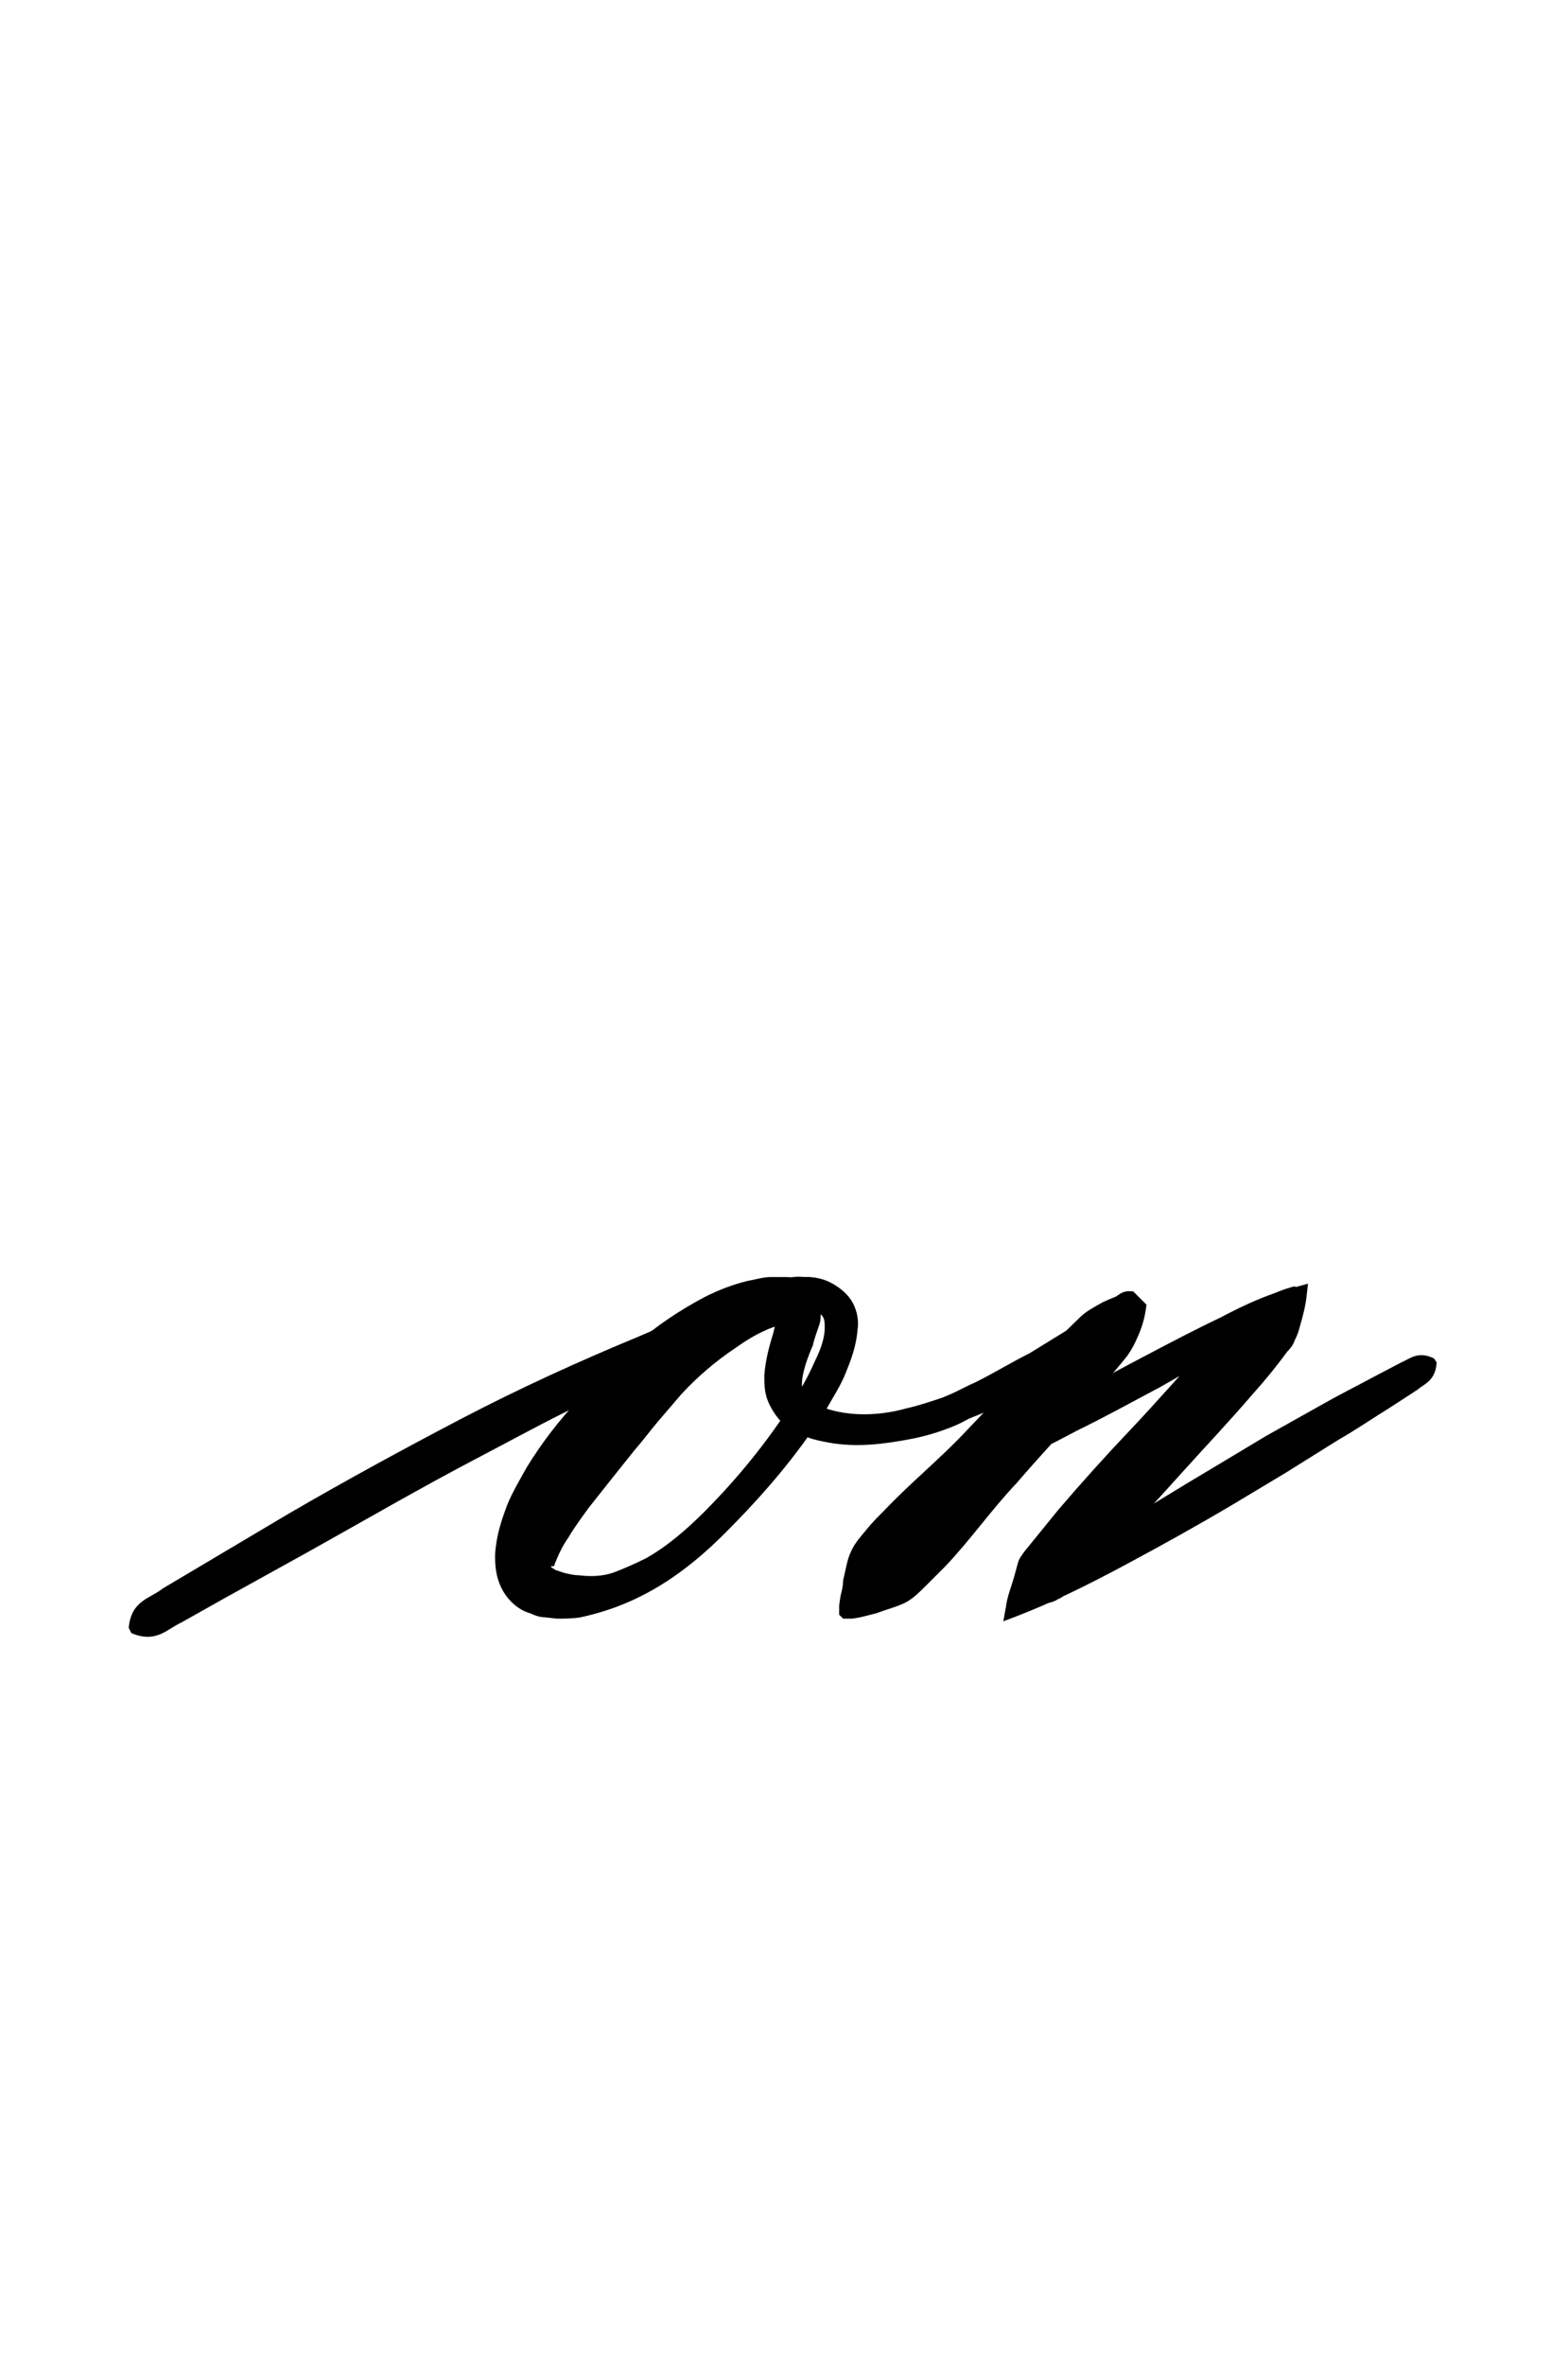 <?xml version="1.0" encoding="utf-8"?>
<!-- Generator: Adobe Illustrator 22.1.0, SVG Export Plug-In . SVG Version: 6.00 Build 0)  -->
<svg version="1.1" xmlns="http://www.w3.org/2000/svg" xmlns:xlink="http://www.w3.org/1999/xlink" x="0px" y="0px"
	 viewBox="0 0 119.4 180" style="enable-background:new 0 0 119.4 180;" xml:space="preserve">
<style type="text/css">
	.st0{display:none;}
	.st1{display:inline;fill:#FF0000;}
</style>
<g id="bg" class="st0">
	<polygon class="st1" points="115.5,0 114.2,0 112.8,0 112.4,0 111.5,0 110.3,0 109.7,0 108.9,0 108.5,0 108.1,0 107.6,0 107.6,0 
		107.2,0 106.5,0 106.2,0 105.8,0 105.8,0 104.9,0 104.5,0 104.5,0 104.2,0 104.1,0 103.7,0 103.2,0 103.1,0 102.8,0 102.7,0 
		102.7,0 102.6,0 102.3,0 101.9,0 101.8,0 101.5,0 101.2,0 101.1,0 101,0 100.6,0 100.5,0 100.5,0 100.3,0 100.1,0 99.9,0 99.6,0 
		99.5,0 99.2,0 99.2,0 99,0 98.9,0 98.8,0 98.8,0 98.5,0 98.4,0 97.9,0 97.9,0 97.8,0 97.6,0 97.5,0 97.5,0 97.5,0 97.3,0 97.2,0 
		97.1,0 96.8,0 96.6,0 96.6,0 96.5,0 96.3,0 96.2,0 96.2,0 96.1,0 96.1,0 96,0 95.8,0 95.7,0 95.7,0 95.5,0 95.3,0 95.2,0 95.1,0 
		95.1,0 94.9,0 94.8,0 94.8,0 94.6,0 94.6,0 94.5,0 94.5,0 94.4,0 94.2,0 93.9,0 93.9,0 93.7,0 93.6,0 93.5,0 93.5,0 93.3,0 93.3,0 
		93.1,0 93.1,0 93,0 92.9,0 92.9,0 92.8,0 92.7,0 92.6,0 92.6,0 92.4,0 92.4,0 92.3,0 92.2,0 92.2,0 92,0 91.9,0 91.9,0 91.8,0 
		91.8,0 91.5,0 91.5,0 91.4,0 91.4,0 91.3,0 91.3,0 91.2,0 91.2,0 91.1,0 91,0 90.9,0 90.9,0 90.9,0 90.8,0 90.7,0 90.6,0 90.6,0 
		90.5,0 90.5,0 90.4,0 90.3,0 90.2,0 90,0 89.9,0 89.9,0 89.8,0 89.8,0 89.7,0 89.6,0 89.6,0 89.6,0 89.5,0 89.4,0 89.3,0 89.3,0 
		89.2,0 89.2,0 89.2,0 89.1,0 89.1,0 88.9,0 88.9,0 88.8,0 88.7,0 88.7,0 88.5,0 88.5,0 88.3,0 88.2,0 88.2,0 88.1,0 88,0 88,0 
		87.9,0 87.9,0 87.8,0 87.8,0 87.8,0 87.6,0 87.6,0 87.6,0 87.6,0 87.5,0 87.5,0 87.5,0 87.4,0 87.4,0 87.4,0 87.2,0 87.1,0 87,0 
		86.9,0 86.9,0 86.7,0 86.7,0 86.6,0 86.5,0 86.5,0 86.5,0 86.5,0 86.4,0 86.3,0 86.3,0 86.2,0 86.1,0 86.1,0 86.1,0 86,0 86,0 
		86,0 86,0 85.9,0 85.9,0 85.8,0 85.8,0 85.7,0 85.6,0 85.6,0 85.4,0 85.4,0 85.3,0 85.3,0 85.3,0 85.3,0 85.2,0 85.2,0 85.1,0 
		84.9,0 84.9,0 84.9,0 84.9,0 84.8,0 84.8,0 84.8,0 84.8,0 84.7,0 84.6,0 84.5,0 84.5,0 84.5,0 84.4,0 84.4,0 84.4,0 84.3,0 84.3,0 
		84.2,0 84.2,0 84,0 84,0 83.9,0 83.9,0 83.8,0 83.8,0 83.8,0 83.7,0 83.7,0 83.7,0 83.6,0 83.6,0 83.6,0 83.5,0 83.4,0 83.4,0 
		83.4,0 83.3,0 83.3,0 83.2,0 83.2,0 83.2,0 83,0 83,0 83,0 82.9,0 82.9,0 82.8,0 82.8,0 82.7,0 82.7,0 82.6,0 82.6,0 82.6,0 
		82.5,0 82.5,0 82.4,0 82.4,0 82.3,0 82.3,0 82.2,0 82.2,0 82.2,0 82.1,0 82.1,0 82.1,0 81.9,0 81.9,0 81.9,0 81.8,0 81.7,0 81.7,0 
		81.7,0 81.6,0 81.5,0 81.5,0 81.5,0 81.4,0 81.3,0 81.3,0 81.3,0 81.2,0 81.2,0 81.2,0 81.1,0 81,0 81,0 81,0 81,0 81,0 80.9,0 
		80.9,0 80.9,0 80.8,0 80.8,0 80.8,0 80.6,0 80.6,0 80.6,0 80.6,0 80.5,0 80.5,0 80.4,0 80.4,0 80.3,0 80.3,0 80.2,0 80.2,0 80.1,0 
		80.1,0 80,0 80,0 80,0 79.9,0 79.9,0 79.9,0 79.9,0 79.8,0 79.8,0 79.7,0 79.7,0 79.6,0 79.6,0 79.6,0 79.5,0 79.5,0 79.5,0 
		79.5,0 79.5,0 79.5,0 79.4,0 79.4,0 79.4,0 79.3,0 79.3,0 79.2,0 79.2,0 79.1,0 79.1,0 79,0 79,0 79,0 79,0 78.9,0 78.8,0 78.8,0 
		78.8,0 78.7,0 78.7,0 78.6,0 78.6,0 78.5,0 78.4,0 78.4,0 78.4,0 78.4,0 78.3,0 78.3,0 78.3,0 78.3,0 78.2,0 78.2,0 78.2,0 78.1,0 
		78.1,0 78,0 78,0 77.9,0 77.9,0 77.9,0 77.9,0 77.9,0 77.8,0 77.8,0 77.8,0 77.7,0 77.7,0 77.7,0 77.7,0 77.6,0 77.6,0 77.5,0 
		77.5,0 77.5,0 77.4,0 77.4,0 77.3,0 77.3,0 77.3,0 77.2,0 77.1,0 77.1,0 77,0 77,0 77,0 76.9,0 76.8,0 76.8,0 76.8,0 76.8,0 
		76.7,0 76.7,0 76.7,0 76.6,0 76.6,0 76.6,0 76.6,0 76.4,0 76.4,0 76.4,0 76.4,0 76.3,0 76.3,0 76.3,0 76.2,0 76.2,0 76.2,0 76.2,0 
		76.2,0 76.2,0 76.1,0 76.1,0 76,0 76,0 76,0 76,0 75.9,0 75.9,0 75.8,0 75.8,0 75.8,0 75.7,0 75.7,0 75.7,0 75.6,0 75.6,0 75.6,0 
		75.6,0 75.5,0 75.5,0 75.3,0 75.3,0 75.3,0 75.3,0 75.2,0 75.2,0 75.2,0 75.1,0 75.1,0 75.1,0 75.1,0 75,0 75,0 74.9,0 74.9,0 
		74.9,0 74.8,0 74.8,0 74.8,0 74.7,0 74.7,0 74.7,0 74.7,0 74.7,0 74.6,0 74.6,0 74.6,0 74.5,0 74.5,0 74.5,0 74.5,0 74.4,0 74.4,0 
		74.4,0 74.3,0 74.3,0 74.3,0 74.2,0 74.2,0 74.2,0 74.1,0 74,0 74,0 74,0 74,0 74,0 74,0 73.9,0 73.9,0 73.9,0 73.8,0 73.8,0 
		73.7,0 73.7,0 73.6,0 73.6,0 73.6,0 73.6,0 73.5,0 73.5,0 73.5,0 73.5,0 73.4,0 73.4,0 73.4,0 73.3,0 73.3,0 73.2,0 73.2,0 73.2,0 
		73.2,0 73.1,0 73.1,0 73,0 73,0 73,0 73,0 72.9,0 72.9,0 72.9,0 72.9,0 72.9,0 72.8,0 72.8,0 72.7,0 72.7,0 72.7,0 72.6,0 72.6,0 
		72.6,0 72.6,0 72.5,0 72.5,0 72.5,0 72.5,0 72.4,0 72.4,0 72.4,0 72.4,0 72.3,0 72.3,0 72.3,0 72.3,0 72.3,0 72.2,0 72.2,0 72.1,0 
		72.1,0 72,0 72,0 72,0 72,0 71.9,0 71.8,0 71.8,0 71.8,0 71.8,0 71.7,0 71.7,0 71.7,0 71.6,0 71.6,0 71.6,0 71.5,0 71.5,0 71.4,0 
		71.4,0 71.4,0 71.4,0 71.3,0 71.3,0 71.3,0 71.3,0 71.3,0 71.2,0 71.2,0 71.2,0 71.1,0 71.1,0 71.1,0 71,0 71,0 70.9,0 70.9,0 
		70.9,0 70.9,0 70.9,0 70.9,0 70.9,0 70.8,0 70.8,0 70.8,0 70.8,0 70.7,0 70.7,0 70.7,0 70.7,0 70.6,0 70.5,0 70.5,0 70.5,0 70.5,0 
		70.4,0 70.4,0 70.3,0 70.3,0 70.2,0 70.2,0 70.2,0 70.1,0 70.1,0 70.1,0 70,0 70,0 70,0 70,0 70,0 69.9,0 69.8,0 69.8,0 69.8,0 
		69.8,0 69.8,0 69.7,0 69.7,0 69.7,0 69.6,0 69.6,0 69.6,0 69.6,0 69.6,0 69.6,0 69.6,0 69.5,0 69.5,0 69.4,0 69.4,0 69.4,0 69.4,0 
		69.4,0 69.3,0 69.3,0 69.3,0 69.2,0 69.2,0 69.2,0 69.2,0 69.2,0 69.1,0 69.1,0 69.1,0 69,0 69,0 69,0 69,0 68.9,0 68.7,0 68.7,0 
		68.7,0 68.7,0 68.7,0 68.7,0 68.6,0 68.6,0 68.6,0 68.6,0 68.6,0 68.5,0 68.5,0 68.5,0 68.4,0 68.4,0 68.4,0 68.3,0 68.3,0 68.3,0 
		68.2,0 68.2,0 68.2,0 68.2,0 68.2,0 68.2,0 68.1,0 68.1,0 68.1,0 68.1,0 68.1,0 68.1,0 68,0 68,0 68,0 67.9,0 67.9,0 67.9,0 
		67.8,0 67.8,0 67.8,0 67.8,0 67.7,0 67.7,0 67.7,0 67.7,0 67.7,0 67.6,0 67.6,0 67.6,0 67.6,0 67.5,0 67.5,0 67.5,0 67.4,0 67.4,0 
		67.4,0 67.3,0 67.3,0 67.2,0 67.2,0 67.1,0 67.1,0 67.1,0 67,0 67,0 67,0 67,0 67,0 67,0 66.9,0 66.9,0 66.9,0 66.9,0 66.8,0 
		66.8,0 66.8,0 66.7,0 66.7,0 66.7,0 66.6,0 66.6,0 66.6,0 66.6,0 66.6,0 66.5,0 66.5,0 66.5,0 66.5,0 66.5,0 66.4,0 66.4,0 66.4,0 
		66.3,0 66.3,0 66.3,0 66.3,0 66.2,0 66.2,0 66.2,0 66.2,0 66.1,0 66.1,0 66,0 66,0 66,0 66,0 66,0 65.9,0 65.9,0 65.9,0 65.9,0 
		65.8,0 65.8,0 65.7,0 65.7,0 65.7,0 65.7,0 65.6,0 65.6,0 65.6,0 65.5,0 65.5,0 65.5,0 65.4,0 65.4,0 65.4,0 65.4,0 65.4,0 65.3,0 
		65.3,0 65.2,0 65.2,0 65.2,0 65.2,0 65.1,0 65.1,0 65.1,0 65,0 65,0 65,0 65,0 65,0 64.9,0 64.8,0 64.8,0 64.8,0 64.8,0 64.8,0 
		64.8,0 64.8,0 64.8,0 64.7,0 64.7,0 64.7,0 64.6,0 64.6,0 64.6,0 64.6,0 64.5,0 64.5,0 64.4,0 64.4,0 64.4,0 64.4,0 64.3,0 64.3,0 
		64.3,0 64.3,0 64.3,0 64.3,0 64.2,0 64.2,0 64.2,0 64.1,0 64.1,0 64.1,0 64,0 63.9,0 63.9,0 63.9,0 63.9,0 63.9,0 63.9,0 63.8,0 
		63.8,0 63.8,0 63.8,0 63.7,0 63.7,0 63.7,0 63.7,0 63.7,0 63.6,0 63.6,0 63.5,0 63.5,0 63.5,0 63.5,0 63.4,0 63.4,0 63.4,0 63.3,0 
		63.3,0 63.3,0 63.3,0 63.2,0 63.2,0 63.2,0 63.2,0 63.2,0 63.2,0 63.1,0 63.1,0 63.1,0 63,0 63,0 63,0 63,0 63,0 62.9,0 62.9,0 
		62.8,0 62.8,0 62.8,0 62.8,0 62.8,0 62.8,0 62.7,0 62.7,0 62.7,0 62.7,0 62.6,0 62.6,0 62.6,0 62.6,0 62.6,0 62.5,0 62.5,0 62.5,0 
		62.5,0 62.4,0 62.4,0 62.4,0 62.3,0 62.3,0 62.3,0 62.3,0 62.2,0 62.2,0 62.1,0 62.1,0 62.1,0 62.1,0 62.1,0 62.1,0 62.1,0 62,0 
		62,0 61.9,0 61.9,0 61.8,0 61.8,0 61.8,0 61.7,0 61.7,0 61.7,0 61.7,0 61.7,0 61.6,0 61.6,0 61.6,0 61.6,0 61.6,0 61.5,0 61.5,0 
		61.5,0 61.5,0 61.4,0 61.4,0 61.4,0 61.4,0 61.3,0 61.3,0 61.2,0 61.2,0 61.2,0 61.2,0 61.2,0 61.2,0 61.1,0 61.1,0 61.1,0 61.1,0 
		61,0 61,0 61,0 61,0 61,0 60.9,0 60.9,0 60.9,0 60.9,0 60.8,0 60.8,0 60.8,0 60.8,0 60.8,0 60.7,0 60.7,0 60.6,0 60.6,0 60.6,0 
		60.6,0 60.5,0 60.5,0 60.4,0 60.4,0 60.4,0 60.4,0 60.4,0 60.3,0 60.3,0 60.2,0 60.2,0 60.1,0 60.1,0 60.1,0 60.1,0 60,0 60,0 
		60,0 60,0 60,0 59.9,0 59.9,0 59.9,0 59.9,0 59.9,0 59.8,0 59.8,0 59.8,0 59.7,0 59.7,0 59.7,0 59.7,0 59.6,0 59.6,0 59.6,0 
		59.6,0 59.6,0 59.5,0 59.5,0 59.5,0 59.5,0 59.5,0 59.4,0 59.4,0 59.4,0 59.4,0 59.4,0 59.3,0 59.3,0 59.3,0 59.3,0 59.1,0 59.1,0 
		59.1,0 59.1,0 59.1,0 59,0 59,0 59,0 58.9,0 58.9,0 58.9,0 58.8,0 58.8,0 58.8,0 58.7,0 58.7,0 58.7,0 58.7,0 58.7,0 58.6,0 
		58.5,0 58.5,0 58.5,0 58.5,0 58.4,0 58.4,0 58.4,0 58.4,0 58.4,0 58.4,0 58.3,0 58.3,0 58.3,0 58.3,0 58.2,0 58.2,0 58.2,0 58.2,0 
		58.2,0 58.2,0 58.1,0 58.1,0 58,0 58,0 58,0 58,0 58,0 58,0 57.9,0 57.9,0 57.9,0 57.8,0 57.8,0 57.8,0 57.8,0 57.8,0 57.7,0 
		57.7,0 57.7,0 57.7,0 57.6,0 57.6,0 57.6,0 57.5,0 57.5,0 57.4,0 57.4,0 57.4,0 57.3,0 57.3,0 57.3,0 57.3,0 57.3,0 57.3,0 57.2,0 
		57.2,0 57.2,0 57.1,0 57.1,0 57.1,0 57,0 57,0 56.9,0 56.9,0 56.9,0 56.9,0 56.9,0 56.8,0 56.8,0 56.8,0 56.8,0 56.8,0 56.8,0 
		56.7,0 56.7,0 56.7,0 56.7,0 56.7,0 56.6,0 56.6,0 56.6,0 56.6,0 56.5,0 56.5,0 56.5,0 56.4,0 56.4,0 56.4,0 56.4,0 56.4,0 56.3,0 
		56.3,0 56.2,0 56.2,0 56.2,0 56.2,0 56.2,0 56.2,0 56.1,0 56.1,0 56.1,0 56.1,0 56,0 56,0 56,0 56,0 55.9,0 55.9,0 55.8,0 55.8,0 
		55.8,0 55.7,0 55.7,0 55.7,0 55.7,0 55.7,0 55.7,0 55.6,0 55.6,0 55.6,0 55.6,0 55.5,0 55.5,0 55.5,0 55.5,0 55.4,0 55.4,0 55.3,0 
		55.3,0 55.3,0 55.3,0 55.2,0 55.2,0 55.1,0 55.1,0 55.1,0 55.1,0 55.1,0 55.1,0 55,0 55,0 55,0 54.9,0 54.9,0 54.9,0 54.8,0 
		54.8,0 54.8,0 54.8,0 54.7,0 54.7,0 54.7,0 54.7,0 54.7,0 54.6,0 54.6,0 54.6,0 54.6,0 54.6,0 54.6,0 54.5,0 54.5,0 54.4,0 54.4,0 
		54.4,0 54.3,0 54.3,0 54.3,0 54.2,0 54.2,0 54.2,0 54.2,0 54.2,0 54.1,0 54.1,0 54.1,0 54,0 54,0 54,0 54,0 53.9,0 53.9,0 53.9,0 
		53.8,0 53.8,0 53.8,0 53.8,0 53.8,0 53.7,0 53.6,0 53.6,0 53.5,0 53.5,0 53.5,0 53.5,0 53.4,0 53.4,0 53.4,0 53.4,0 53.4,0 53.4,0 
		53.3,0 53.3,0 53.3,0 53.3,0 53.2,0 53.2,0 53.1,0 53.1,0 53.1,0 53.1,0 53,0 53,0 53,0 53,0 53,0 52.9,0 52.9,0 52.9,0 52.9,0 
		52.9,0 52.8,0 52.8,0 52.8,0 52.7,0 52.7,0 52.7,0 52.7,0 52.6,0 52.6,0 52.6,0 52.5,0 52.5,0 52.5,0 52.5,0 52.4,0 52.4,0 52.4,0 
		52.4,0 52.3,0 52.3,0 52.3,0 52.3,0 52.2,0 52.1,0 52.1,0 52.1,0 52,0 52,0 51.9,0 51.9,0 51.9,0 51.9,0 51.8,0 51.8,0 51.8,0 
		51.8,0 51.8,0 51.7,0 51.7,0 51.7,0 51.7,0 51.6,0 51.6,0 51.6,0 51.6,0 51.5,0 51.5,0 51.5,0 51.4,0 51.4,0 51.4,0 51.4,0 51.4,0 
		51.4,0 51.3,0 51.3,0 51.3,0 51.2,0 51.2,0 51.2,0 51.2,0 51.2,0 51.2,0 51.1,0 51.1,0 51,0 51,0 51,0 51,0 50.9,0 50.9,0 50.9,0 
		50.8,0 50.8,0 50.8,0 50.8,0 50.8,0 50.7,0 50.7,0 50.7,0 50.7,0 50.7,0 50.6,0 50.5,0 50.4,0 50.4,0 50.4,0 50.4,0 50.3,0 50.3,0 
		50.3,0 50.3,0 50.3,0 50.2,0 50.2,0 50.2,0 50.1,0 50.1,0 50.1,0 50.1,0 50,0 50,0 50,0 49.9,0 49.9,0 49.9,0 49.9,0 49.8,0 
		49.8,0 49.8,0 49.8,0 49.8,0 49.7,0 49.7,0 49.7,0 49.6,0 49.6,0 49.6,0 49.6,0 49.6,0 49.6,0 49.5,0 49.5,0 49.4,0 49.4,0 49.4,0 
		49.3,0 49.3,0 49.3,0 49.2,0 49.2,0 49.2,0 49.1,0 49.1,0 49.1,0 49,0 49,0 48.9,0 48.9,0 48.9,0 48.8,0 48.8,0 48.7,0 48.7,0 
		48.7,0 48.7,0 48.7,0 48.6,0 48.6,0 48.6,0 48.5,0 48.5,0 48.5,0 48.5,0 48.5,0 48.5,0 48.4,0 48.4,0 48.3,0 48.3,0 48.3,0 48.3,0 
		48.2,0 48.2,0 48.2,0 48.1,0 48.1,0 48.1,0 48.1,0 48.1,0 48,0 48,0 48,0 48,0 47.9,0 47.9,0 47.8,0 47.8,0 47.8,0 47.7,0 47.7,0 
		47.7,0 47.6,0 47.6,0 47.6,0 47.6,0 47.5,0 47.4,0 47.4,0 47.4,0 47.3,0 47.3,0 47.2,0 47.2,0 47.2,0 47.2,0 47.2,0 47.1,0 47.1,0 
		47.1,0 47,0 47,0 47,0 47,0 46.9,0 46.9,0 46.9,0 46.9,0 46.8,0 46.8,0 46.8,0 46.8,0 46.7,0 46.7,0 46.6,0 46.6,0 46.6,0 46.5,0 
		46.5,0 46.5,0 46.5,0 46.5,0 46.4,0 46.4,0 46.4,0 46.4,0 46.3,0 46.3,0 46.3,0 46.2,0 46.2,0 46.1,0 46.1,0 46.1,0 46,0 46,0 
		46,0 45.9,0 45.9,0 45.9,0 45.9,0 45.9,0 45.8,0 45.8,0 45.7,0 45.7,0 45.7,0 45.6,0 45.6,0 45.5,0 45.5,0 45.5,0 45.5,0 45.5,0 
		45.4,0 45.4,0 45.4,0 45.3,0 45.3,0 45.3,0 45.2,0 45.2,0 45.1,0 45.1,0 45.1,0 45,0 45,0 45,0 44.9,0 44.9,0 44.9,0 44.9,0 
		44.8,0 44.8,0 44.8,0 44.8,0 44.7,0 44.7,0 44.7,0 44.7,0 44.6,0 44.6,0 44.6,0 44.6,0 44.5,0 44.5,0 44.4,0 44.4,0 44.4,0 44.3,0 
		44.3,0 44.2,0 44.2,0 44.2,0 44.2,0 44.1,0 44.1,0 44.1,0 44,0 43.9,0 43.9,0 43.9,0 43.8,0 43.8,0 43.8,0 43.8,0 43.7,0 43.7,0 
		43.7,0 43.7,0 43.5,0 43.5,0 43.5,0 43.4,0 43.4,0 43.4,0 43.3,0 43.3,0 43.3,0 43.2,0 43.2,0 43.2,0 43.2,0 43.2,0 43.2,0 43.1,0 
		43.1,0 43,0 43,0 43,0 43,0 42.9,0 42.9,0 42.8,0 42.8,0 42.8,0 42.8,0 42.7,0 42.7,0 42.6,0 42.6,0 42.6,0 42.6,0 42.5,0 42.5,0 
		42.4,0 42.3,0 42.3,0 42.2,0 42.2,0 42.1,0 42.1,0 42,0 42,0 42,0 41.9,0 41.9,0 41.8,0 41.8,0 41.7,0 41.7,0 41.7,0 41.7,0 
		41.7,0 41.6,0 41.6,0 41.6,0 41.5,0 41.5,0 41.5,0 41.5,0 41.5,0 41.4,0 41.4,0 41.3,0 41.3,0 41.3,0 41.2,0 41.2,0 41.1,0 41.1,0 
		41.1,0 41.1,0 41,0 41,0 41,0 41,0 40.9,0 40.8,0 40.7,0 40.7,0 40.7,0 40.6,0 40.6,0 40.5,0 40.5,0 40.5,0 40.4,0 40.4,0 40.3,0 
		40.3,0 40.2,0 40.2,0 40.2,0 40.2,0 40.1,0 40,0 40,0 40,0 40,0 39.9,0 39.9,0 39.9,0 39.9,0 39.9,0 39.8,0 39.8,0 39.7,0 39.7,0 
		39.7,0 39.6,0 39.6,0 39.5,0 39.5,0 39.5,0 39.5,0 39.5,0 39.4,0 39.4,0 39.3,0 39.3,0 39.3,0 39.1,0 39.1,0 39,0 39,0 38.9,0 
		38.9,0 38.9,0 38.8,0 38.8,0 38.8,0 38.7,0 38.7,0 38.6,0 38.6,0 38.6,0 38.5,0 38.5,0 38.4,0 38.4,0 38.4,0 38.4,0 38.3,0 38.3,0 
		38.2,0 38.2,0 38.2,0 38.1,0 38.1,0 38,0 38,0 38,0 37.9,0 37.9,0 37.8,0 37.8,0 37.7,0 37.6,0 37.6,0 37.5,0 37.5,0 37.4,0 
		37.3,0 37.3,0 37.3,0 37.2,0 37.2,0 37.2,0 37.1,0 37.1,0 37.1,0 36.9,0 36.9,0 36.9,0 36.8,0 36.8,0 36.8,0 36.7,0 36.7,0 36.7,0 
		36.6,0 36.5,0 36.5,0 36.5,0 36.4,0 36.3,0 36.3,0 36.2,0 36.2,0 36.1,0 36.1,0 36,0 36,0 36,0 35.9,0 35.9,0 35.8,0 35.7,0 
		35.7,0 35.7,0 35.6,0 35.6,0 35.6,0 35.5,0 35.5,0 35.4,0 35.4,0 35.2,0 35.2,0 35.2,0 35.2,0 35.1,0 35.1,0 35.1,0 35,0 34.9,0 
		34.9,0 34.8,0 34.7,0 34.7,0 34.7,0 34.6,0 34.6,0 34.5,0 34.5,0 34.5,0 34.5,0 34.4,0 34.3,0 34.2,0 34.1,0 34.1,0 34.1,0 34.1,0 
		34,0 34,0 33.9,0 33.8,0 33.7,0 33.7,0 33.6,0 33.6,0 33.6,0 33.5,0 33.4,0 33.4,0 33.4,0 33.3,0 33.3,0 33.3,0 33.2,0 33.1,0 
		33.1,0 33,0 33,0 32.9,0 32.9,0 32.9,0 32.9,0 32.7,0 32.7,0 32.5,0 32.5,0 32.5,0 32.3,0 32.2,0 32.1,0 32,0 32,0 32,0 31.9,0 
		31.9,0 31.8,0 31.8,0 31.8,0 31.8,0 31.7,0 31.6,0 31.6,0 31.6,0 31.5,0 31.4,0 31.4,0 31.3,0 31.3,0 31.2,0 31.1,0 31,0 30.9,0 
		30.7,0 30.7,0 30.6,0 30.5,0 30.5,0 30.4,0 30.3,0 30.3,0 30.2,0 30.2,0 30.2,0 30.1,0 30.1,0 29.9,0 29.9,0 29.8,0 29.8,0 29.7,0 
		29.7,0 29.6,0 29.5,0 29.5,0 29.4,0 29.3,0 29.1,0 29,0 29,0 28.9,0 28.9,0 28.8,0 28.7,0 28.6,0 28.6,0 28.6,0 28.5,0 28.5,0 
		28.4,0 28.2,0 28.2,0 28.1,0 28.1,0 28,0 28,0 27.9,0 27.9,0 27.7,0 27.6,0 27.5,0 27.5,0 27.4,0 27.3,0 27.2,0 27.1,0 27.1,0 
		27,0 26.8,0 26.8,0 26.7,0 26.6,0 26.6,0 26.5,0 26.4,0 26.3,0 26.3,0 26.1,0 26.1,0 25.9,0 25.9,0 25.9,0 25.7,0 25.5,0 25.5,0 
		25.2,0 25,0 25,0 24.9,0 24.8,0 24.8,0 24.7,0 24.6,0 24.5,0 24.4,0 24.3,0 24.3,0 24.1,0 23.9,0 23.7,0 23.7,0 23.6,0 23.5,0 
		23.3,0 23.3,0 23.2,0 23.2,0 23.1,0 22.9,0 22.8,0 22.8,0 22.7,0 22.3,0 22.2,0 22.1,0 22,0 21.9,0 21.9,0 21.8,0 21.6,0 21.6,0 
		21.5,0 21.1,0 20.9,0 20.7,0 20.6,0 20.5,0 20.4,0 20.3,0 20.2,0 20,0 19.8,0 19.5,0 19.3,0 19.1,0 18.9,0 18.9,0 18.9,0 18.5,0 
		18.4,0 18.2,0 18,0 17.7,0 17.5,0 17.1,0 16.9,0 16.7,0 16.7,0 16.6,0 16.3,0 16.2,0 15.8,0 15.3,0 15.2,0 15,0 15,0 14.5,0 
		13.7,0 13.6,0 13.2,0 12.9,0 12.3,0 11.9,0 11.8,0 11.4,0 10.9,0 10.5,0 9.7,0 9.2,0 7.9,0 7,0 6.6,0 5.2,0 3.9,0 0,0 0,180 
		3.9,180 5.2,180 6.6,180 7,180 7.9,180 9.2,180 9.7,180 10.5,180 10.9,180 11.4,180 11.8,180 11.9,180 12.3,180 12.9,180 13.2,180 
		13.6,180 13.7,180 14.5,180 15,180 15,180 15.2,180 15.3,180 15.8,180 16.2,180 16.3,180 16.6,180 16.7,180 16.7,180 16.9,180 
		17.1,180 17.5,180 17.7,180 18,180 18.2,180 18.4,180 18.5,180 18.9,180 18.9,180 18.9,180 19.1,180 19.3,180 19.5,180 19.8,180 
		20,180 20.2,180 20.3,180 20.4,180 20.5,180 20.6,180 20.7,180 20.9,180 21.1,180 21.5,180 21.6,180 21.6,180 21.8,180 21.9,180 
		21.9,180 22,180 22.1,180 22.2,180 22.3,180 22.7,180 22.8,180 22.8,180 22.9,180 23.1,180 23.2,180 23.2,180 23.3,180 23.3,180 
		23.5,180 23.6,180 23.7,180 23.7,180 23.9,180 24.1,180 24.3,180 24.3,180 24.4,180 24.5,180 24.6,180 24.7,180 24.8,180 24.8,180 
		24.9,180 25,180 25,180 25.2,180 25.5,180 25.5,180 25.7,180 25.9,180 25.9,180 25.9,180 26.1,180 26.1,180 26.3,180 26.3,180 
		26.4,180 26.5,180 26.6,180 26.6,180 26.7,180 26.8,180 26.8,180 27,180 27.1,180 27.1,180 27.2,180 27.3,180 27.4,180 27.5,180 
		27.5,180 27.6,180 27.7,180 27.9,180 27.9,180 28,180 28,180 28.1,180 28.1,180 28.2,180 28.2,180 28.4,180 28.5,180 28.5,180 
		28.6,180 28.6,180 28.6,180 28.7,180 28.8,180 28.9,180 28.9,180 29,180 29,180 29.1,180 29.3,180 29.4,180 29.5,180 29.5,180 
		29.6,180 29.7,180 29.7,180 29.8,180 29.8,180 29.9,180 29.9,180 30.1,180 30.1,180 30.2,180 30.2,180 30.2,180 30.3,180 30.3,180 
		30.4,180 30.5,180 30.5,180 30.6,180 30.7,180 30.7,180 30.9,180 31,180 31.1,180 31.2,180 31.3,180 31.3,180 31.4,180 31.4,180 
		31.5,180 31.6,180 31.6,180 31.6,180 31.7,180 31.8,180 31.8,180 31.8,180 31.8,180 31.9,180 31.9,180 32,180 32,180 32,180 
		32.1,180 32.2,180 32.3,180 32.5,180 32.5,180 32.5,180 32.7,180 32.7,180 32.9,180 32.9,180 32.9,180 32.9,180 33,180 33,180 
		33.1,180 33.1,180 33.2,180 33.3,180 33.3,180 33.3,180 33.4,180 33.4,180 33.4,180 33.5,180 33.6,180 33.6,180 33.6,180 33.7,180 
		33.7,180 33.8,180 33.9,180 34,180 34,180 34.1,180 34.1,180 34.1,180 34.1,180 34.2,180 34.3,180 34.4,180 34.5,180 34.5,180 
		34.5,180 34.5,180 34.6,180 34.6,180 34.7,180 34.7,180 34.7,180 34.8,180 34.9,180 34.9,180 35,180 35.1,180 35.1,180 35.1,180 
		35.2,180 35.2,180 35.2,180 35.2,180 35.4,180 35.4,180 35.5,180 35.5,180 35.6,180 35.6,180 35.6,180 35.7,180 35.7,180 35.7,180 
		35.8,180 35.9,180 35.9,180 36,180 36,180 36,180 36.1,180 36.1,180 36.2,180 36.2,180 36.3,180 36.3,180 36.4,180 36.5,180 
		36.5,180 36.5,180 36.6,180 36.7,180 36.7,180 36.7,180 36.8,180 36.8,180 36.8,180 36.9,180 36.9,180 36.9,180 37.1,180 37.1,180 
		37.1,180 37.2,180 37.2,180 37.2,180 37.3,180 37.3,180 37.3,180 37.4,180 37.5,180 37.5,180 37.6,180 37.6,180 37.7,180 37.8,180 
		37.8,180 37.9,180 37.9,180 38,180 38,180 38,180 38.1,180 38.1,180 38.2,180 38.2,180 38.2,180 38.3,180 38.3,180 38.4,180 
		38.4,180 38.4,180 38.4,180 38.5,180 38.5,180 38.6,180 38.6,180 38.6,180 38.7,180 38.7,180 38.8,180 38.8,180 38.8,180 38.9,180 
		38.9,180 38.9,180 39,180 39,180 39.1,180 39.1,180 39.3,180 39.3,180 39.3,180 39.4,180 39.4,180 39.5,180 39.5,180 39.5,180 
		39.5,180 39.5,180 39.6,180 39.6,180 39.7,180 39.7,180 39.7,180 39.8,180 39.8,180 39.9,180 39.9,180 39.9,180 39.9,180 39.9,180 
		40,180 40,180 40,180 40,180 40.1,180 40.2,180 40.2,180 40.2,180 40.2,180 40.3,180 40.3,180 40.4,180 40.4,180 40.5,180 
		40.5,180 40.5,180 40.6,180 40.6,180 40.7,180 40.7,180 40.7,180 40.8,180 40.9,180 41,180 41,180 41,180 41,180 41.1,180 
		41.1,180 41.1,180 41.1,180 41.2,180 41.2,180 41.3,180 41.3,180 41.3,180 41.4,180 41.4,180 41.5,180 41.5,180 41.5,180 41.5,180 
		41.5,180 41.6,180 41.6,180 41.6,180 41.7,180 41.7,180 41.7,180 41.7,180 41.7,180 41.8,180 41.8,180 41.9,180 41.9,180 42,180 
		42,180 42,180 42.1,180 42.1,180 42.2,180 42.2,180 42.3,180 42.3,180 42.4,180 42.5,180 42.5,180 42.6,180 42.6,180 42.6,180 
		42.6,180 42.7,180 42.7,180 42.8,180 42.8,180 42.8,180 42.8,180 42.9,180 42.9,180 43,180 43,180 43,180 43,180 43.1,180 
		43.1,180 43.2,180 43.2,180 43.2,180 43.2,180 43.2,180 43.2,180 43.3,180 43.3,180 43.3,180 43.4,180 43.4,180 43.4,180 43.5,180 
		43.5,180 43.5,180 43.7,180 43.7,180 43.7,180 43.7,180 43.8,180 43.8,180 43.8,180 43.8,180 43.9,180 43.9,180 43.9,180 44,180 
		44.1,180 44.1,180 44.1,180 44.2,180 44.2,180 44.2,180 44.2,180 44.3,180 44.3,180 44.4,180 44.4,180 44.4,180 44.5,180 44.5,180 
		44.6,180 44.6,180 44.6,180 44.6,180 44.7,180 44.7,180 44.7,180 44.7,180 44.8,180 44.8,180 44.8,180 44.8,180 44.9,180 44.9,180 
		44.9,180 44.9,180 45,180 45,180 45,180 45.1,180 45.1,180 45.1,180 45.2,180 45.2,180 45.3,180 45.3,180 45.3,180 45.4,180 
		45.4,180 45.4,180 45.5,180 45.5,180 45.5,180 45.5,180 45.5,180 45.6,180 45.6,180 45.7,180 45.7,180 45.7,180 45.8,180 45.8,180 
		45.9,180 45.9,180 45.9,180 45.9,180 45.9,180 46,180 46,180 46,180 46.1,180 46.1,180 46.1,180 46.2,180 46.2,180 46.3,180 
		46.3,180 46.3,180 46.4,180 46.4,180 46.4,180 46.4,180 46.5,180 46.5,180 46.5,180 46.5,180 46.5,180 46.6,180 46.6,180 46.6,180 
		46.7,180 46.7,180 46.8,180 46.8,180 46.8,180 46.8,180 46.9,180 46.9,180 46.9,180 46.9,180 47,180 47,180 47,180 47,180 
		47.1,180 47.1,180 47.1,180 47.2,180 47.2,180 47.2,180 47.2,180 47.2,180 47.3,180 47.3,180 47.4,180 47.4,180 47.4,180 47.5,180 
		47.6,180 47.6,180 47.6,180 47.6,180 47.7,180 47.7,180 47.7,180 47.8,180 47.8,180 47.8,180 47.9,180 47.9,180 48,180 48,180 
		48,180 48,180 48.1,180 48.1,180 48.1,180 48.1,180 48.1,180 48.2,180 48.2,180 48.2,180 48.3,180 48.3,180 48.3,180 48.3,180 
		48.4,180 48.4,180 48.5,180 48.5,180 48.5,180 48.5,180 48.5,180 48.5,180 48.6,180 48.6,180 48.6,180 48.7,180 48.7,180 48.7,180 
		48.7,180 48.7,180 48.8,180 48.8,180 48.9,180 48.9,180 48.9,180 49,180 49,180 49.1,180 49.1,180 49.1,180 49.2,180 49.2,180 
		49.2,180 49.3,180 49.3,180 49.3,180 49.4,180 49.4,180 49.4,180 49.5,180 49.5,180 49.6,180 49.6,180 49.6,180 49.6,180 49.6,180 
		49.6,180 49.7,180 49.7,180 49.7,180 49.8,180 49.8,180 49.8,180 49.8,180 49.8,180 49.9,180 49.9,180 49.9,180 49.9,180 50,180 
		50,180 50,180 50.1,180 50.1,180 50.1,180 50.1,180 50.2,180 50.2,180 50.2,180 50.3,180 50.3,180 50.3,180 50.3,180 50.3,180 
		50.4,180 50.4,180 50.4,180 50.4,180 50.5,180 50.6,180 50.7,180 50.7,180 50.7,180 50.7,180 50.7,180 50.8,180 50.8,180 50.8,180 
		50.8,180 50.8,180 50.9,180 50.9,180 50.9,180 51,180 51,180 51,180 51,180 51.1,180 51.1,180 51.2,180 51.2,180 51.2,180 
		51.2,180 51.2,180 51.2,180 51.3,180 51.3,180 51.3,180 51.4,180 51.4,180 51.4,180 51.4,180 51.4,180 51.4,180 51.5,180 51.5,180 
		51.5,180 51.6,180 51.6,180 51.6,180 51.6,180 51.7,180 51.7,180 51.7,180 51.7,180 51.8,180 51.8,180 51.8,180 51.8,180 51.8,180 
		51.9,180 51.9,180 51.9,180 51.9,180 52,180 52,180 52.1,180 52.1,180 52.1,180 52.2,180 52.3,180 52.3,180 52.3,180 52.3,180 
		52.4,180 52.4,180 52.4,180 52.4,180 52.5,180 52.5,180 52.5,180 52.5,180 52.6,180 52.6,180 52.6,180 52.7,180 52.7,180 52.7,180 
		52.7,180 52.8,180 52.8,180 52.8,180 52.9,180 52.9,180 52.9,180 52.9,180 52.9,180 53,180 53,180 53,180 53,180 53,180 53.1,180 
		53.1,180 53.1,180 53.1,180 53.2,180 53.2,180 53.3,180 53.3,180 53.3,180 53.3,180 53.4,180 53.4,180 53.4,180 53.4,180 53.4,180 
		53.4,180 53.5,180 53.5,180 53.5,180 53.5,180 53.6,180 53.6,180 53.7,180 53.8,180 53.8,180 53.8,180 53.8,180 53.8,180 53.9,180 
		53.9,180 53.9,180 54,180 54,180 54,180 54,180 54.1,180 54.1,180 54.1,180 54.2,180 54.2,180 54.2,180 54.2,180 54.2,180 
		54.3,180 54.3,180 54.3,180 54.4,180 54.4,180 54.4,180 54.5,180 54.5,180 54.6,180 54.6,180 54.6,180 54.6,180 54.6,180 54.6,180 
		54.7,180 54.7,180 54.7,180 54.7,180 54.7,180 54.8,180 54.8,180 54.8,180 54.8,180 54.9,180 54.9,180 54.9,180 55,180 55,180 
		55,180 55.1,180 55.1,180 55.1,180 55.1,180 55.1,180 55.1,180 55.2,180 55.2,180 55.3,180 55.3,180 55.3,180 55.3,180 55.4,180 
		55.4,180 55.5,180 55.5,180 55.5,180 55.5,180 55.6,180 55.6,180 55.6,180 55.6,180 55.7,180 55.7,180 55.7,180 55.7,180 55.7,180 
		55.7,180 55.8,180 55.8,180 55.8,180 55.9,180 55.9,180 56,180 56,180 56,180 56,180 56.1,180 56.1,180 56.1,180 56.1,180 
		56.2,180 56.2,180 56.2,180 56.2,180 56.2,180 56.2,180 56.3,180 56.3,180 56.4,180 56.4,180 56.4,180 56.4,180 56.4,180 56.5,180 
		56.5,180 56.5,180 56.6,180 56.6,180 56.6,180 56.6,180 56.7,180 56.7,180 56.7,180 56.7,180 56.7,180 56.8,180 56.8,180 56.8,180 
		56.8,180 56.8,180 56.8,180 56.9,180 56.9,180 56.9,180 56.9,180 56.9,180 57,180 57,180 57.1,180 57.1,180 57.1,180 57.2,180 
		57.2,180 57.2,180 57.3,180 57.3,180 57.3,180 57.3,180 57.3,180 57.3,180 57.4,180 57.4,180 57.4,180 57.5,180 57.5,180 57.6,180 
		57.6,180 57.6,180 57.7,180 57.7,180 57.7,180 57.7,180 57.8,180 57.8,180 57.8,180 57.8,180 57.8,180 57.9,180 57.9,180 57.9,180 
		58,180 58,180 58,180 58,180 58,180 58,180 58.1,180 58.1,180 58.2,180 58.2,180 58.2,180 58.2,180 58.2,180 58.2,180 58.3,180 
		58.3,180 58.3,180 58.3,180 58.4,180 58.4,180 58.4,180 58.4,180 58.4,180 58.4,180 58.5,180 58.5,180 58.5,180 58.5,180 58.6,180 
		58.7,180 58.7,180 58.7,180 58.7,180 58.7,180 58.8,180 58.8,180 58.8,180 58.9,180 58.9,180 58.9,180 59,180 59,180 59,180 
		59.1,180 59.1,180 59.1,180 59.1,180 59.1,180 59.3,180 59.3,180 59.3,180 59.3,180 59.4,180 59.4,180 59.4,180 59.4,180 59.4,180 
		59.5,180 59.5,180 59.5,180 59.5,180 59.5,180 59.6,180 59.6,180 59.6,180 59.6,180 59.6,180 59.7,180 59.7,180 59.7,180 59.7,180 
		59.8,180 59.8,180 59.8,180 59.9,180 59.9,180 59.9,180 59.9,180 59.9,180 60,180 60,180 60,180 60,180 60,180 60.1,180 60.1,180 
		60.1,180 60.1,180 60.2,180 60.2,180 60.3,180 60.3,180 60.4,180 60.4,180 60.4,180 60.4,180 60.4,180 60.5,180 60.5,180 60.6,180 
		60.6,180 60.6,180 60.6,180 60.7,180 60.7,180 60.8,180 60.8,180 60.8,180 60.8,180 60.8,180 60.9,180 60.9,180 60.9,180 60.9,180 
		61,180 61,180 61,180 61,180 61,180 61.1,180 61.1,180 61.1,180 61.1,180 61.2,180 61.2,180 61.2,180 61.2,180 61.2,180 61.2,180 
		61.3,180 61.3,180 61.4,180 61.4,180 61.4,180 61.4,180 61.5,180 61.5,180 61.5,180 61.5,180 61.6,180 61.6,180 61.6,180 61.6,180 
		61.6,180 61.7,180 61.7,180 61.7,180 61.7,180 61.7,180 61.8,180 61.8,180 61.8,180 61.9,180 61.9,180 62,180 62,180 62.1,180 
		62.1,180 62.1,180 62.1,180 62.1,180 62.1,180 62.1,180 62.2,180 62.2,180 62.3,180 62.3,180 62.3,180 62.3,180 62.4,180 62.4,180 
		62.4,180 62.5,180 62.5,180 62.5,180 62.5,180 62.6,180 62.6,180 62.6,180 62.6,180 62.6,180 62.7,180 62.7,180 62.7,180 62.7,180 
		62.8,180 62.8,180 62.8,180 62.8,180 62.8,180 62.8,180 62.9,180 62.9,180 63,180 63,180 63,180 63,180 63,180 63.1,180 63.1,180 
		63.1,180 63.2,180 63.2,180 63.2,180 63.2,180 63.2,180 63.2,180 63.3,180 63.3,180 63.3,180 63.3,180 63.4,180 63.4,180 63.4,180 
		63.5,180 63.5,180 63.5,180 63.5,180 63.6,180 63.6,180 63.7,180 63.7,180 63.7,180 63.7,180 63.7,180 63.8,180 63.8,180 63.8,180 
		63.8,180 63.9,180 63.9,180 63.9,180 63.9,180 63.9,180 63.9,180 64,180 64.1,180 64.1,180 64.1,180 64.2,180 64.2,180 64.2,180 
		64.3,180 64.3,180 64.3,180 64.3,180 64.3,180 64.3,180 64.4,180 64.4,180 64.4,180 64.4,180 64.5,180 64.5,180 64.6,180 64.6,180 
		64.6,180 64.6,180 64.7,180 64.7,180 64.7,180 64.8,180 64.8,180 64.8,180 64.8,180 64.8,180 64.8,180 64.8,180 64.8,180 64.9,180 
		65,180 65,180 65,180 65,180 65,180 65.1,180 65.1,180 65.1,180 65.2,180 65.2,180 65.2,180 65.2,180 65.3,180 65.3,180 65.4,180 
		65.4,180 65.4,180 65.4,180 65.4,180 65.5,180 65.5,180 65.5,180 65.6,180 65.6,180 65.6,180 65.7,180 65.7,180 65.7,180 65.7,180 
		65.8,180 65.8,180 65.9,180 65.9,180 65.9,180 65.9,180 66,180 66,180 66,180 66,180 66,180 66.1,180 66.1,180 66.2,180 66.2,180 
		66.2,180 66.2,180 66.3,180 66.3,180 66.3,180 66.3,180 66.4,180 66.4,180 66.4,180 66.5,180 66.5,180 66.5,180 66.5,180 66.5,180 
		66.6,180 66.6,180 66.6,180 66.6,180 66.6,180 66.7,180 66.7,180 66.7,180 66.8,180 66.8,180 66.8,180 66.9,180 66.9,180 66.9,180 
		66.9,180 67,180 67,180 67,180 67,180 67,180 67,180 67.1,180 67.1,180 67.1,180 67.2,180 67.2,180 67.3,180 67.3,180 67.4,180 
		67.4,180 67.4,180 67.5,180 67.5,180 67.5,180 67.6,180 67.6,180 67.6,180 67.6,180 67.7,180 67.7,180 67.7,180 67.7,180 67.7,180 
		67.8,180 67.8,180 67.8,180 67.8,180 67.9,180 67.9,180 67.9,180 68,180 68,180 68,180 68.1,180 68.1,180 68.1,180 68.1,180 
		68.1,180 68.1,180 68.2,180 68.2,180 68.2,180 68.2,180 68.2,180 68.2,180 68.3,180 68.3,180 68.3,180 68.4,180 68.4,180 68.4,180 
		68.5,180 68.5,180 68.5,180 68.6,180 68.6,180 68.6,180 68.6,180 68.6,180 68.7,180 68.7,180 68.7,180 68.7,180 68.7,180 68.7,180 
		68.9,180 69,180 69,180 69,180 69,180 69.1,180 69.1,180 69.1,180 69.2,180 69.2,180 69.2,180 69.2,180 69.2,180 69.3,180 
		69.3,180 69.3,180 69.4,180 69.4,180 69.4,180 69.4,180 69.4,180 69.5,180 69.5,180 69.6,180 69.6,180 69.6,180 69.6,180 69.6,180 
		69.6,180 69.6,180 69.7,180 69.7,180 69.7,180 69.8,180 69.8,180 69.8,180 69.8,180 69.8,180 69.9,180 70,180 70,180 70,180 
		70,180 70,180 70.1,180 70.1,180 70.1,180 70.2,180 70.2,180 70.2,180 70.3,180 70.3,180 70.4,180 70.4,180 70.5,180 70.5,180 
		70.5,180 70.5,180 70.6,180 70.7,180 70.7,180 70.7,180 70.7,180 70.8,180 70.8,180 70.8,180 70.8,180 70.9,180 70.9,180 70.9,180 
		70.9,180 70.9,180 70.9,180 70.9,180 71,180 71,180 71.1,180 71.1,180 71.1,180 71.2,180 71.2,180 71.2,180 71.3,180 71.3,180 
		71.3,180 71.3,180 71.3,180 71.4,180 71.4,180 71.4,180 71.4,180 71.5,180 71.5,180 71.6,180 71.6,180 71.6,180 71.7,180 71.7,180 
		71.7,180 71.8,180 71.8,180 71.8,180 71.8,180 71.9,180 72,180 72,180 72,180 72,180 72.1,180 72.1,180 72.2,180 72.2,180 
		72.3,180 72.3,180 72.3,180 72.3,180 72.3,180 72.4,180 72.4,180 72.4,180 72.4,180 72.5,180 72.5,180 72.5,180 72.5,180 72.6,180 
		72.6,180 72.6,180 72.6,180 72.7,180 72.7,180 72.7,180 72.8,180 72.8,180 72.9,180 72.9,180 72.9,180 72.9,180 72.9,180 73,180 
		73,180 73,180 73,180 73.1,180 73.1,180 73.2,180 73.2,180 73.2,180 73.2,180 73.3,180 73.3,180 73.4,180 73.4,180 73.4,180 
		73.5,180 73.5,180 73.5,180 73.5,180 73.6,180 73.6,180 73.6,180 73.6,180 73.7,180 73.7,180 73.8,180 73.8,180 73.9,180 73.9,180 
		73.9,180 74,180 74,180 74,180 74,180 74,180 74,180 74.1,180 74.2,180 74.2,180 74.2,180 74.3,180 74.3,180 74.3,180 74.4,180 
		74.4,180 74.4,180 74.5,180 74.5,180 74.5,180 74.5,180 74.6,180 74.6,180 74.6,180 74.7,180 74.7,180 74.7,180 74.7,180 74.7,180 
		74.8,180 74.8,180 74.8,180 74.9,180 74.9,180 74.9,180 75,180 75,180 75.1,180 75.1,180 75.1,180 75.1,180 75.2,180 75.2,180 
		75.2,180 75.3,180 75.3,180 75.3,180 75.3,180 75.5,180 75.5,180 75.6,180 75.6,180 75.6,180 75.6,180 75.7,180 75.7,180 75.7,180 
		75.8,180 75.8,180 75.8,180 75.9,180 75.9,180 76,180 76,180 76,180 76,180 76.1,180 76.1,180 76.2,180 76.2,180 76.2,180 
		76.2,180 76.2,180 76.2,180 76.3,180 76.3,180 76.3,180 76.4,180 76.4,180 76.4,180 76.4,180 76.6,180 76.6,180 76.6,180 76.6,180 
		76.7,180 76.7,180 76.7,180 76.8,180 76.8,180 76.8,180 76.8,180 76.9,180 77,180 77,180 77,180 77.1,180 77.1,180 77.2,180 
		77.3,180 77.3,180 77.3,180 77.4,180 77.4,180 77.5,180 77.5,180 77.5,180 77.6,180 77.6,180 77.7,180 77.7,180 77.7,180 77.7,180 
		77.8,180 77.8,180 77.8,180 77.9,180 77.9,180 77.9,180 77.9,180 77.9,180 78,180 78,180 78.1,180 78.1,180 78.2,180 78.2,180 
		78.2,180 78.3,180 78.3,180 78.3,180 78.3,180 78.4,180 78.4,180 78.4,180 78.4,180 78.5,180 78.6,180 78.6,180 78.7,180 78.7,180 
		78.8,180 78.8,180 78.8,180 78.9,180 79,180 79,180 79,180 79,180 79.1,180 79.1,180 79.2,180 79.2,180 79.3,180 79.3,180 
		79.4,180 79.4,180 79.4,180 79.5,180 79.5,180 79.5,180 79.5,180 79.5,180 79.5,180 79.6,180 79.6,180 79.6,180 79.7,180 79.7,180 
		79.8,180 79.8,180 79.9,180 79.9,180 79.9,180 79.9,180 80,180 80,180 80,180 80.1,180 80.1,180 80.2,180 80.2,180 80.3,180 
		80.3,180 80.4,180 80.4,180 80.5,180 80.5,180 80.6,180 80.6,180 80.6,180 80.6,180 80.8,180 80.8,180 80.8,180 80.9,180 80.9,180 
		80.9,180 81,180 81,180 81,180 81,180 81,180 81.1,180 81.2,180 81.2,180 81.2,180 81.3,180 81.3,180 81.3,180 81.4,180 81.5,180 
		81.5,180 81.5,180 81.6,180 81.7,180 81.7,180 81.7,180 81.8,180 81.9,180 81.9,180 81.9,180 82.1,180 82.1,180 82.1,180 82.2,180 
		82.2,180 82.2,180 82.3,180 82.3,180 82.4,180 82.4,180 82.5,180 82.5,180 82.6,180 82.6,180 82.6,180 82.7,180 82.7,180 82.8,180 
		82.8,180 82.9,180 82.9,180 83,180 83,180 83,180 83.2,180 83.2,180 83.2,180 83.3,180 83.3,180 83.4,180 83.4,180 83.4,180 
		83.5,180 83.6,180 83.6,180 83.6,180 83.7,180 83.7,180 83.7,180 83.8,180 83.8,180 83.8,180 83.9,180 83.9,180 84,180 84,180 
		84.2,180 84.2,180 84.3,180 84.3,180 84.4,180 84.4,180 84.4,180 84.5,180 84.5,180 84.5,180 84.6,180 84.7,180 84.8,180 84.8,180 
		84.8,180 84.8,180 84.9,180 84.9,180 84.9,180 84.9,180 85.1,180 85.2,180 85.2,180 85.3,180 85.3,180 85.3,180 85.3,180 85.4,180 
		85.4,180 85.6,180 85.6,180 85.7,180 85.8,180 85.8,180 85.9,180 85.9,180 86,180 86,180 86,180 86,180 86.1,180 86.1,180 
		86.1,180 86.2,180 86.3,180 86.3,180 86.4,180 86.5,180 86.5,180 86.5,180 86.5,180 86.6,180 86.7,180 86.7,180 86.9,180 86.9,180 
		87,180 87.1,180 87.2,180 87.4,180 87.4,180 87.4,180 87.5,180 87.5,180 87.5,180 87.6,180 87.6,180 87.6,180 87.6,180 87.8,180 
		87.8,180 87.8,180 87.9,180 87.9,180 88,180 88,180 88.1,180 88.2,180 88.2,180 88.3,180 88.5,180 88.5,180 88.7,180 88.7,180 
		88.8,180 88.9,180 88.9,180 89.1,180 89.1,180 89.2,180 89.2,180 89.2,180 89.3,180 89.3,180 89.4,180 89.5,180 89.6,180 89.6,180 
		89.6,180 89.7,180 89.8,180 89.8,180 89.9,180 89.9,180 90,180 90.2,180 90.3,180 90.4,180 90.5,180 90.5,180 90.6,180 90.6,180 
		90.7,180 90.8,180 90.9,180 90.9,180 90.9,180 91,180 91.1,180 91.2,180 91.2,180 91.3,180 91.3,180 91.4,180 91.4,180 91.5,180 
		91.5,180 91.8,180 91.8,180 91.9,180 91.9,180 92,180 92.2,180 92.2,180 92.3,180 92.4,180 92.4,180 92.6,180 92.6,180 92.7,180 
		92.8,180 92.9,180 92.9,180 93,180 93.1,180 93.1,180 93.3,180 93.3,180 93.5,180 93.5,180 93.6,180 93.7,180 93.9,180 93.9,180 
		94.2,180 94.4,180 94.5,180 94.5,180 94.6,180 94.6,180 94.8,180 94.8,180 94.9,180 95.1,180 95.1,180 95.2,180 95.3,180 95.5,180 
		95.7,180 95.7,180 95.8,180 96,180 96.1,180 96.1,180 96.2,180 96.2,180 96.3,180 96.5,180 96.6,180 96.6,180 96.8,180 97.1,180 
		97.2,180 97.3,180 97.5,180 97.5,180 97.5,180 97.6,180 97.8,180 97.9,180 97.9,180 98.4,180 98.5,180 98.8,180 98.8,180 98.9,180 
		99,180 99.2,180 99.2,180 99.5,180 99.6,180 99.9,180 100.1,180 100.3,180 100.5,180 100.5,180 100.6,180 101,180 101.1,180 
		101.2,180 101.5,180 101.8,180 101.9,180 102.3,180 102.6,180 102.7,180 102.7,180 102.8,180 103.1,180 103.2,180 103.7,180 
		104.1,180 104.2,180 104.5,180 104.5,180 104.9,180 105.8,180 105.8,180 106.2,180 106.5,180 107.2,180 107.6,180 107.6,180 
		108.1,180 108.5,180 108.9,180 109.7,180 110.3,180 111.5,180 112.4,180 112.8,180 114.2,180 115.5,180 119.4,180 119.4,0 	"/>
</g>
<g id="figure">
	<g>
		<g>
			<g>
				<path d="M9.8,123.9c0.2-2.1,1.6-2.2,2.6-3l3.2-1.9l6.4-3.8c4.3-2.5,8.7-4.9,13.1-7.2c4.4-2.3,9-4.4,13.6-6.3
					c2.3-1,4.6-2,6.9-2.9c1.2-0.5,2.4-0.9,3.6-1.3c0.6-0.2,1.3-0.4,2-0.3c0.7,0,1.5,0.1,2.1,0.7l-0.3,1c-0.6,0.2-1.1,0.4-1.6,0.5
					c-0.5,0.2-1.1,0.3-1.6,0.5c-1.1,0.4-2.2,0.8-3.4,1.3c-2.2,1-4.5,2-6.7,3.1c-2.2,1.1-4.5,2.1-6.7,3.2c-2.2,1.1-4.4,2.3-6.5,3.4
					c-4.4,2.3-8.7,4.8-13,7.2l-6.5,3.6l-3.2,1.8c-1.1,0.5-1.9,1.6-3.8,0.8L9.8,123.9z"/>
			</g>
			<g>
				<path d="M59.8,97.9c0.5-0.5,1-0.7,1.6-0.7c0.6,0,1.2,0.1,1.8,0.4c0.6,0.3,1.3,0.8,1.7,1.5c0.4,0.7,0.5,1.5,0.4,2.1
					c-0.1,1.3-0.5,2.3-0.9,3.3c-0.4,1-1,1.9-1.5,2.8c-2.2,3.5-4.8,6.5-7.7,9.4c-2.9,2.9-6.3,5.4-11,6.4c-0.6,0.1-1.2,0.1-1.8,0.1
					l-0.9-0.1c-0.3,0-0.7-0.1-1.1-0.3c-0.8-0.2-1.7-0.9-2.2-1.9c-0.5-1-0.5-1.9-0.5-2.6c0.1-1.5,0.5-2.6,0.9-3.7c0.4-1,1-2,1.5-2.9
					c1.1-1.8,2.4-3.5,3.8-5c0.6-0.7,1.3-1.5,2.1-2.3c0.8-0.7,1.5-1.5,2.4-2.1c1.6-1.4,3.4-2.6,5.3-3.6c1-0.5,2-0.9,3.2-1.2
					c0.6-0.1,1.2-0.3,1.8-0.3c0.3,0,0.6,0,1,0c0.4,0,0.8,0,1.5,0.3c0.3,0.2,0.7,0.5,0.9,0.9c0.2,0.4,0.3,0.8,0.4,1.1
					c0,0.6,0,1-0.1,1.3c-0.2,0.6-0.4,1.1-0.5,1.6c-0.4,0.9-0.7,1.8-0.8,2.5c-0.1,0.7,0,1.2,0.4,1.6c0.2,0.2,0.5,0.4,0.9,0.5
					c0.4,0.2,0.8,0.3,1.2,0.4c1.7,0.4,3.6,0.3,5.4-0.2c0.9-0.2,1.8-0.5,2.7-0.8l1.3-0.5c0.4-0.2,0.9-0.3,1.6,0.1l0.3,0.5
					c-0.1,0.9-0.6,1.2-1,1.4c-0.5,0.3-0.9,0.5-1.4,0.7c-1,0.4-2,0.7-3,0.9c-2.1,0.4-4.2,0.7-6.4,0.3c-0.5-0.1-1.1-0.2-1.6-0.4
					c-0.6-0.2-1.1-0.5-1.7-0.9c-0.5-0.4-1-1.1-1.3-1.8c-0.3-0.7-0.3-1.4-0.3-2c0.1-1.3,0.4-2.3,0.7-3.3c0.1-0.5,0.3-0.9,0.3-1.3
					c0-0.2,0-0.3,0-0.2c0,0,0,0.2,0.1,0.4c0.1,0.2,0.3,0.3,0.4,0.4c0.2,0.1,0.2,0.1,0.1,0.1l-0.5,0.1c-0.4,0.1-0.7,0.2-1.1,0.4
					c-0.7,0.3-1.5,0.8-2.2,1.3c-1.5,1-2.9,2.2-4.1,3.5c-0.6,0.7-1.2,1.4-1.8,2.1c-0.6,0.7-1.1,1.4-1.8,2.2c-1.2,1.5-2.4,3-3.5,4.4
					c-0.5,0.7-1.1,1.5-1.5,2.2c-0.5,0.7-0.8,1.4-1,1.9c-0.1,0.2-0.1,0.4-0.2,0.3c-0.1,0-0.2,0-0.1,0.1c0.1,0.1,0.2,0.1,0.3,0.2
					l0.6,0.2c0.4,0.1,0.8,0.2,1.2,0.2c0.8,0.1,1.7,0.1,2.6-0.2c0.8-0.3,1.7-0.7,2.5-1.1c1.6-0.9,3.1-2.2,4.4-3.5
					c2.7-2.7,5.2-5.8,7.2-9.1c0.5-0.8,0.9-1.6,1.3-2.5c0.4-0.8,0.7-1.7,0.7-2.4c0-0.3,0-0.6-0.1-0.8c-0.1-0.2-0.2-0.3-0.5-0.4
					c-0.3-0.1-0.6-0.2-1-0.3c-0.4-0.1-0.8-0.2-1.3-0.7L59.8,97.9z"/>
			</g>
		</g>
		<g>
			<g>
				<path d="M70.2,107.7c0.1-0.8,0.5-0.8,0.9-1c0.4-0.2,0.7-0.3,1.1-0.5c0.7-0.3,1.4-0.7,2.1-1c1.4-0.7,2.7-1.5,4.1-2.2
					c1.3-0.8,2.6-1.6,3.9-2.4c0.6-0.4,1.3-0.9,1.9-1.3l0.9-0.7c0.3-0.2,0.6-0.4,1.2-0.3l0,0l1,1c-0.1,0.9-0.3,1.6-0.6,2.3
					c-0.3,0.7-0.6,1.3-1.1,1.9c-0.9,1.1-1.8,2.1-2.7,3.2c-1.8,2.1-3.7,4.1-5.5,6.2c-1.9,2-3.5,4.3-5.4,6.3c-0.5,0.5-1,1-1.5,1.5
					c-0.5,0.5-1,1-1.6,1.3c-0.6,0.3-1.4,0.5-2.2,0.8c-0.4,0.1-0.8,0.2-1.2,0.3l-0.6,0.1c-0.2,0-0.5,0-0.7,0l-0.3-0.3
					c0-0.2,0-0.5,0-0.7l0.1-0.7c0.1-0.4,0.2-0.8,0.2-1.2c0.2-0.8,0.3-1.6,0.6-2.2c0.3-0.7,0.8-1.2,1.2-1.7c0.4-0.5,0.9-1,1.4-1.5
					c1.9-2,4.1-3.8,6-5.8c1.9-2,3.8-4,5.8-5.9c1-1,2-1.9,3-2.9c0.5-0.5,1.1-0.8,1.8-1.2c0.7-0.3,1.3-0.6,2.2-0.8l1,1l0,0
					c0,0.7-0.3,1-0.6,1.2l-1,0.8c-0.6,0.5-1.3,1-2,1.4c-1.3,0.9-2.7,1.8-4.1,2.6c-1.4,0.8-2.8,1.5-4.3,2.1c-0.7,0.3-1.5,0.6-2.2,0.9
					c-0.4,0.2-0.7,0.3-1.1,0.4c-0.4,0.1-0.7,0.4-1.3-0.1L70.2,107.7z"/>
			</g>
			<g>
				<path d="M76.4,110.1c1.4-1.9,3.4-2.6,5.2-3.8c1.8-1.1,3.7-2.1,5.6-3.1c1.9-1,3.8-2,5.7-2.9c1.9-1,3.8-1.9,6-2.4l0.7-0.2
					l-0.1,0.9c-0.1,0.9-0.3,1.6-0.5,2.3c-0.1,0.4-0.2,0.7-0.4,1.1c-0.1,0.3-0.3,0.6-0.6,0.9c-0.8,1.1-1.7,2.2-2.6,3.2
					c-1.8,2.1-3.7,4.1-5.5,6.1c-1.8,2-3.7,4.1-5.6,6l-2.9,2.9c-0.2,0.2-0.5,0.5-0.8,0.6c-0.3,0.2-0.7,0.3-1.1,0.4
					c-0.7,0.3-1.4,0.6-2.2,0.8l-0.6-0.8c2.4-2,5-3.8,7.7-5.5c2.7-1.7,5.3-3.3,8-4.9l4-2.4l4.1-2.3c1.4-0.8,2.8-1.5,4.1-2.2l2.1-1.1
					c0.7-0.3,1.3-0.9,2.5-0.3l0.2,0.3c-0.1,1.4-0.9,1.6-1.5,2.1l-2,1.3c-1.3,0.8-2.6,1.7-4,2.5l-4,2.5l-4,2.4
					c-2.7,1.6-5.4,3.1-8.2,4.6c-2.8,1.5-5.6,2.9-8.5,4l-0.8,0.3l0.2-1.1c0.1-0.8,0.4-1.5,0.6-2.2c0.1-0.4,0.2-0.7,0.3-1.1
					c0.1-0.4,0.3-0.6,0.5-0.9l2.6-3.2c1.8-2.1,3.6-4.1,5.5-6.1c1.9-2,3.7-4.1,5.6-6.1c0.9-1,1.9-2,2.9-2.9c0.2-0.2,0.5-0.5,0.8-0.6
					c0.3-0.2,0.7-0.3,1-0.5c0.7-0.3,1.4-0.6,2.2-0.8l0.6,0.8c-1.6,1.5-3.4,2.6-5.3,3.7c-1.8,1.1-3.7,2.1-5.6,3.2c-1.9,1-3.7,2-5.7,3
					c-1.9,0.9-3.7,2.2-6,2.3L76.4,110.1z"/>
			</g>
		</g>
	</g>
</g>
</svg>
